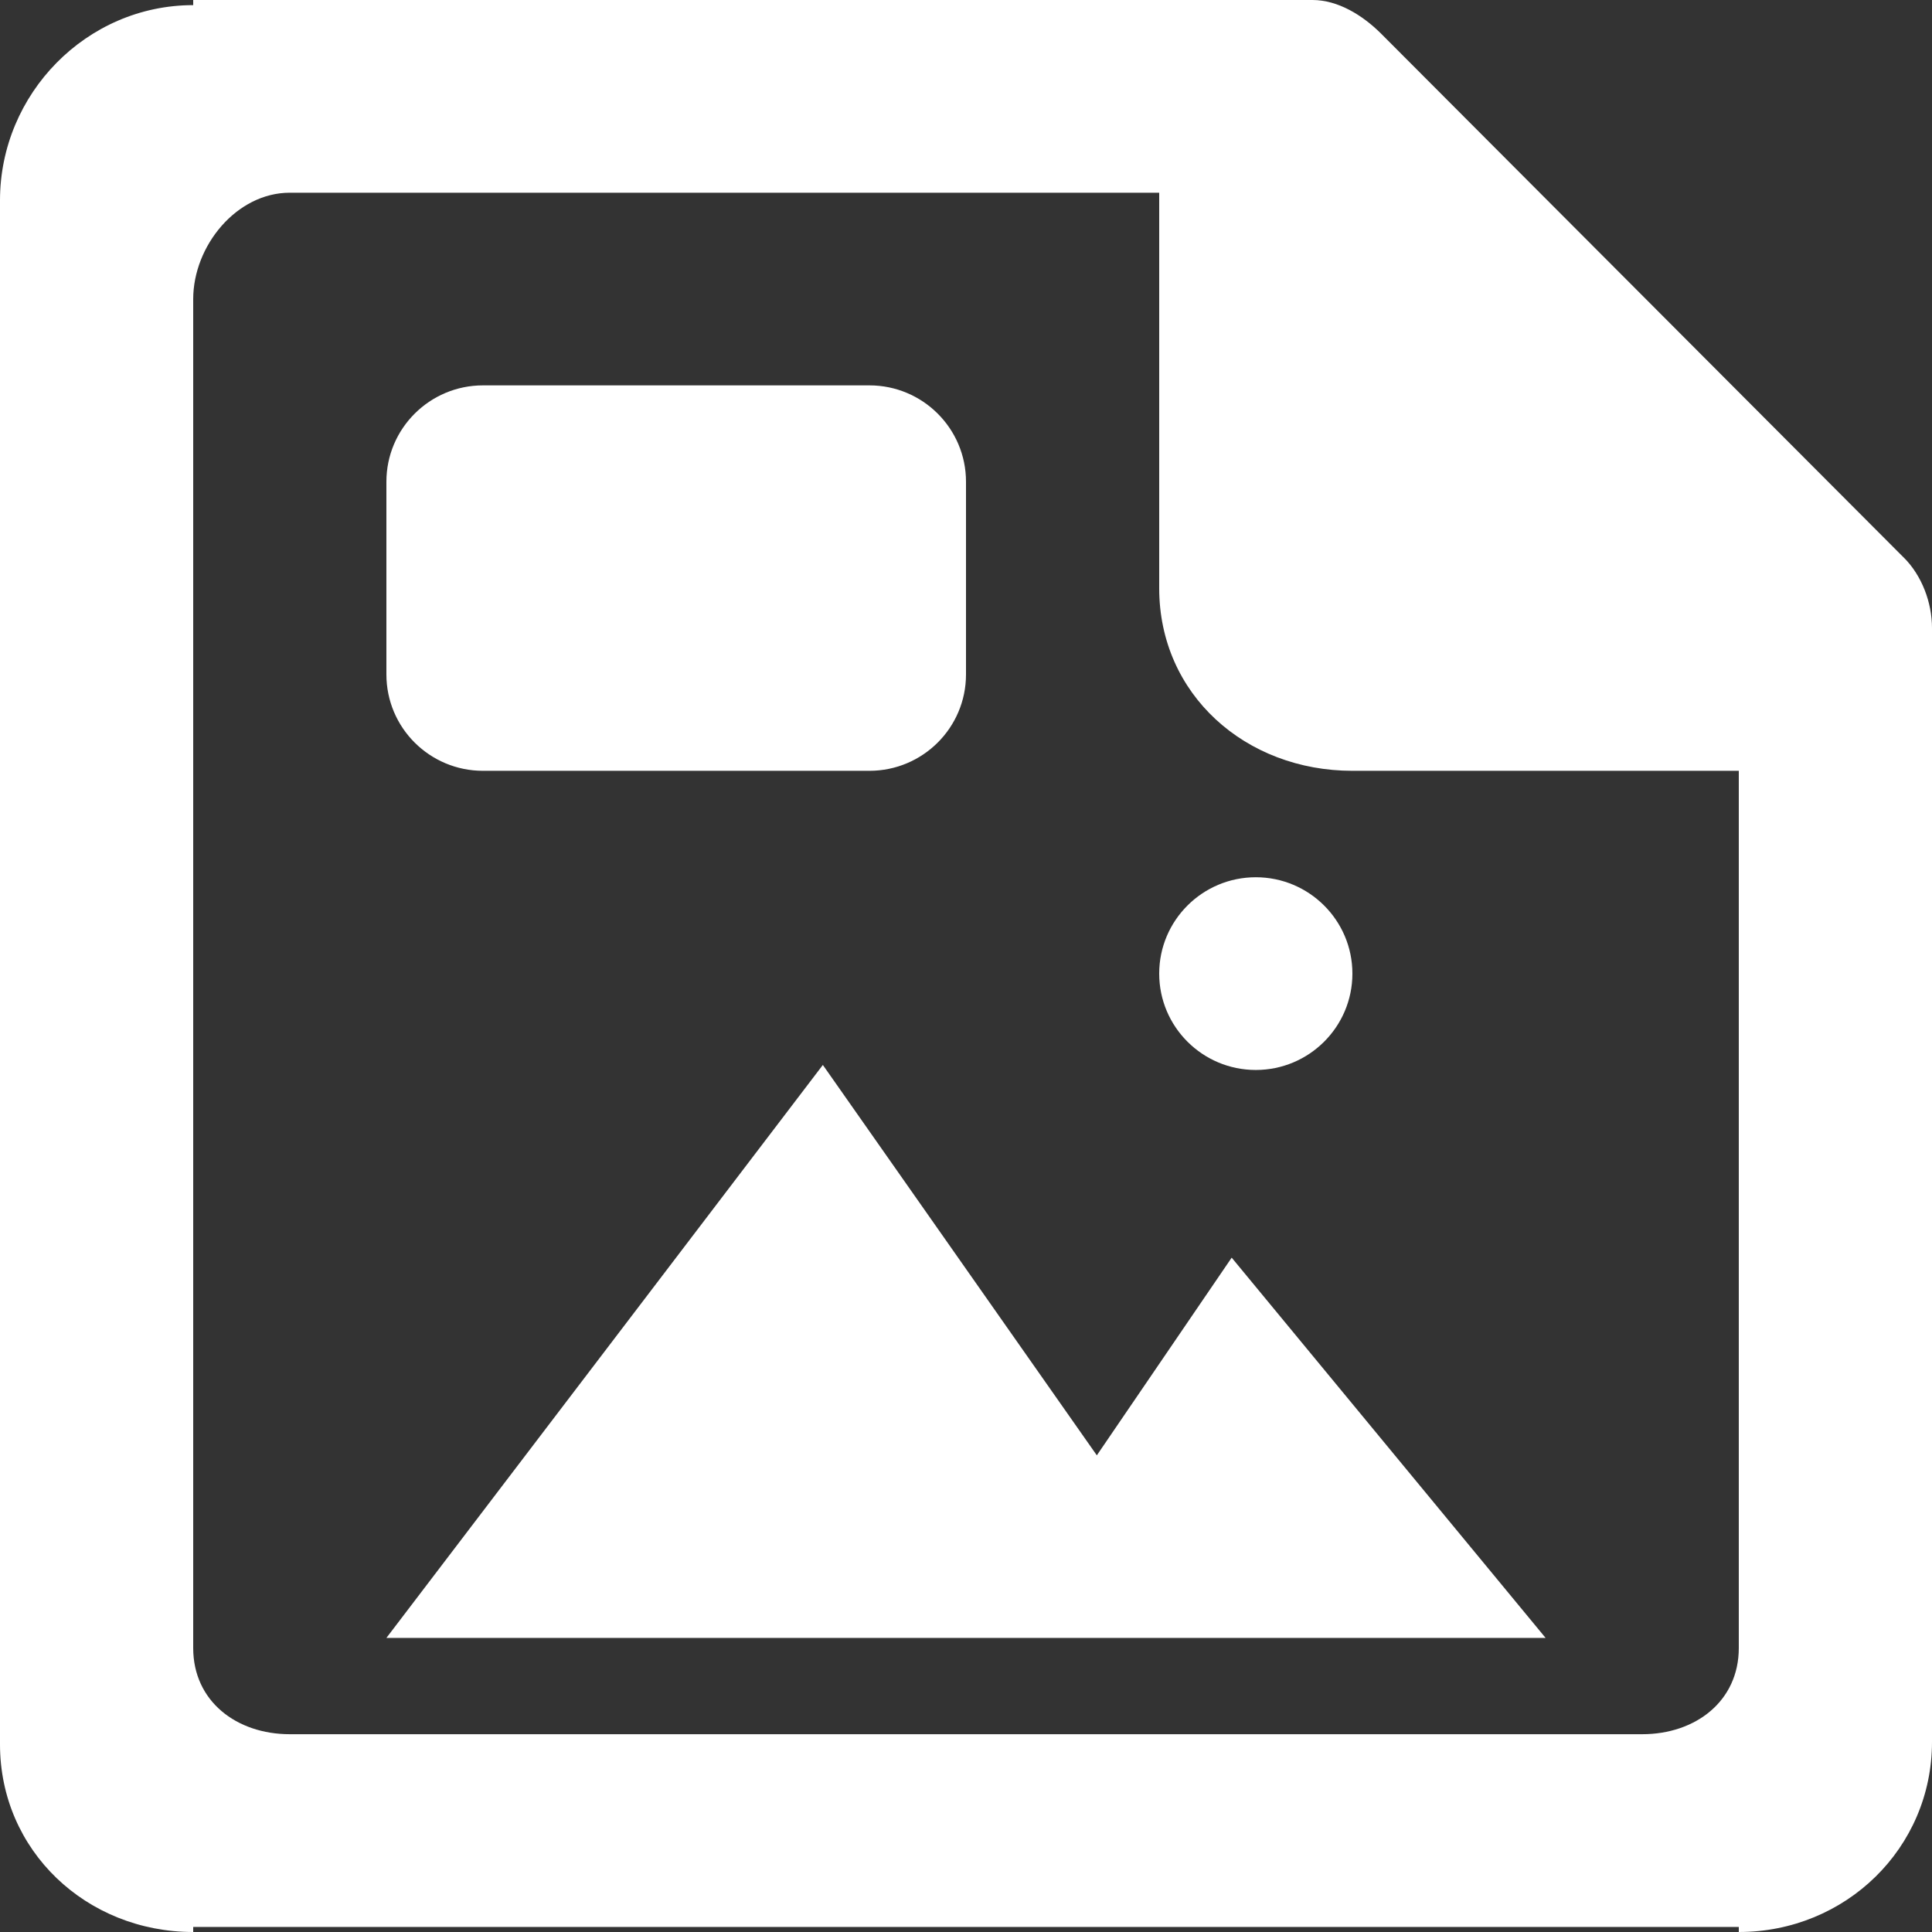 <!-- Generated by IcoMoon.io -->
<svg version="1.1" xmlns="http://www.w3.org/2000/svg" width="32" height="32" viewBox="0 0 32 32">
<rect x="0" y="0" width="32" height="32" fill="#333333" stroke="none"/>
<title>as-file_image-</title>
<path fill="#fff" d="M19.2 16.126c0-0.881 0.717-1.596 1.6-1.596s1.6 0.715 1.6 1.596c0 0.881-0.717 1.596-1.6 1.596s-1.6-0.715-1.6-1.596zM20.4 20.83l5.2 6.299h-19.2l7.229-9.49 4.538 6.466 2.234-3.275zM6.4 11.171v-3.192c0-0.881 0.717-1.596 1.6-1.596h6.4c0.883 0 1.6 0.715 1.6 1.596v3.192c0 0.882-0.717 1.596-1.6 1.596h-6.4c-0.883 0-1.6-0.713-1.6-1.596zM28.8 27.296c0 0.881-0.717 1.428-1.6 1.428h-22.4c-0.883 0-1.6-0.547-1.6-1.428v-22.341c0-0.881 0.717-1.763 1.6-1.763h14.4v6.551c0 1.762 1.432 3.024 3.2 3.024h6.4v14.529zM31.531 9.234l-8.662-8.683c-0.301-0.298-0.707-0.551-1.131-0.551h-18.538v0.085c-1.768 0-3.2 1.47-3.2 3.233v25.574c0 1.762 1.432 3.108 3.2 3.108v-0.084h25.6v0.084c1.768 0 3.2-1.388 3.2-3.15v-18.447c0-0.423-0.168-0.871-0.469-1.17z"></path>
</svg>
